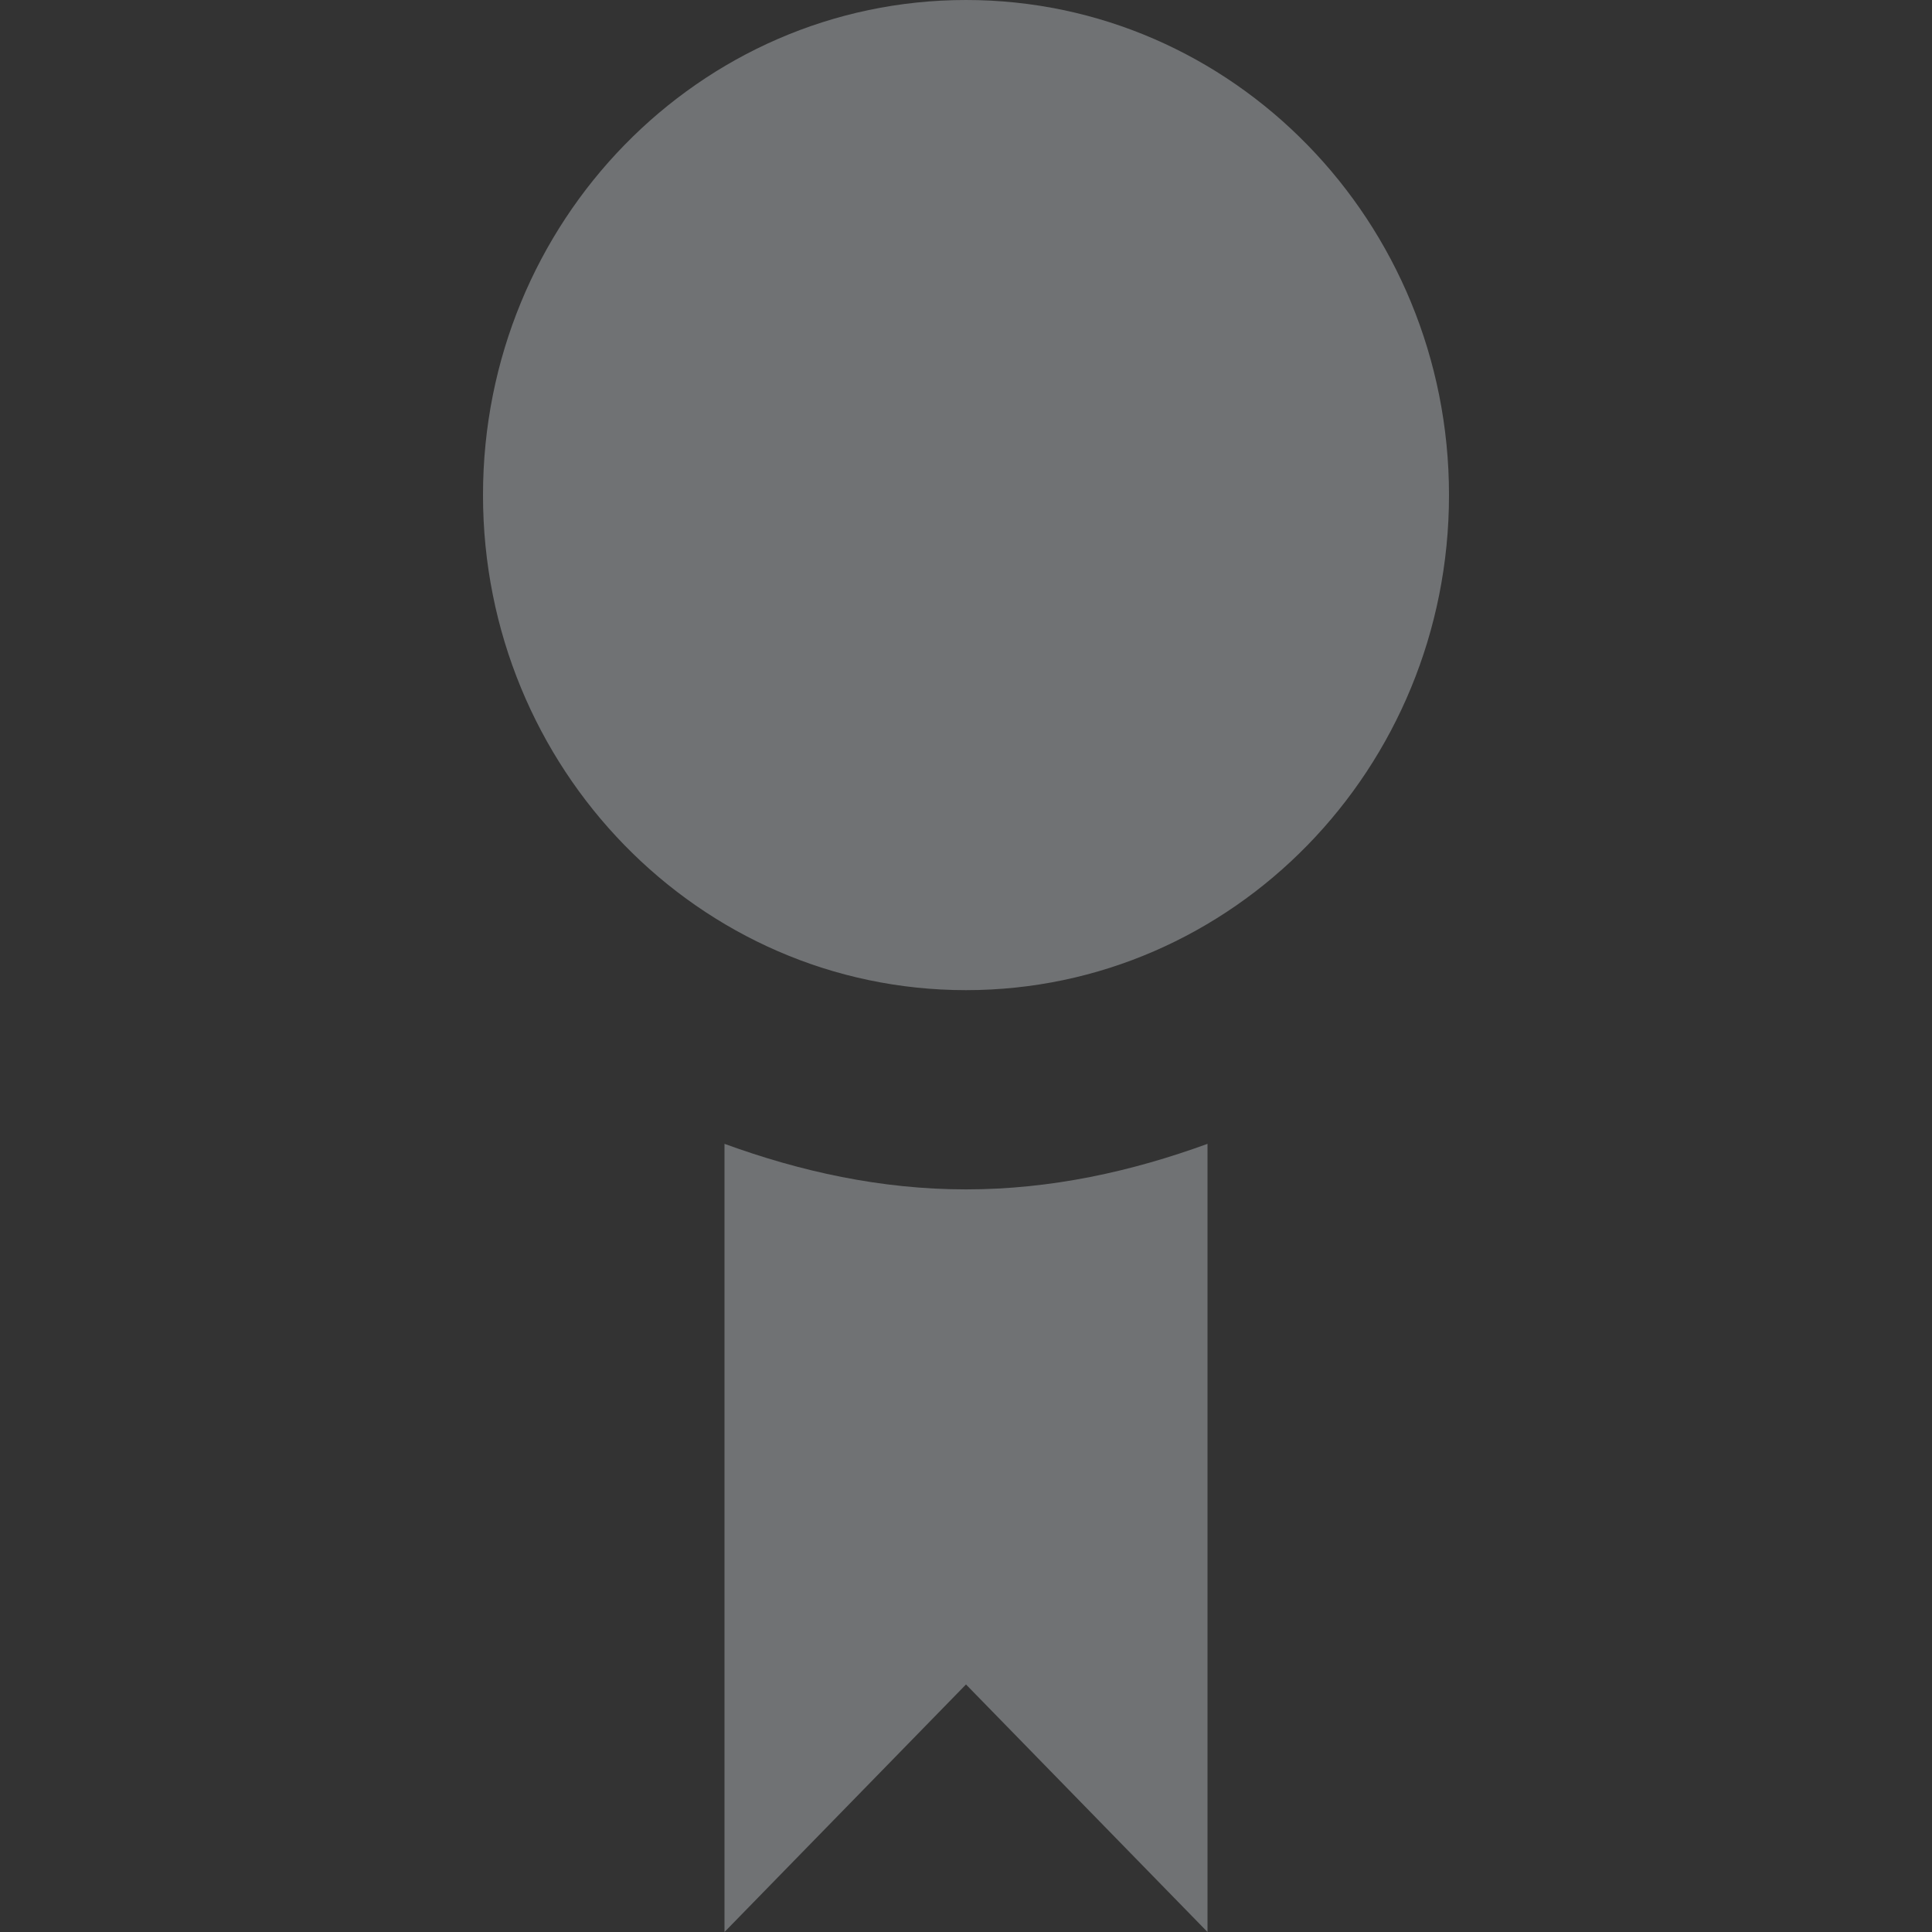 <?xml version="1.0" encoding="UTF-8"?>
<svg width="40px" height="40px" viewBox="0 0 40 40" version="1.1" xmlns="http://www.w3.org/2000/svg" xmlns:xlink="http://www.w3.org/1999/xlink">
    <rect x="0" y="0" width="40" height="40" fill="#333333" stroke="none"/>
    <!-- Generator: sketchtool 52.3 (67297) - http://www.bohemiancoding.com/sketch -->
    <title>138C5BD9-BBB0-4723-A6FF-0AC972B7E687</title>
    <desc>Created with sketchtool.</desc>
    <g id="v3" stroke="none" stroke-width="1" fill="none" fill-rule="evenodd" fill-opacity="0.32">
        <g id="02-early-release-v5" transform="translate(-352, -995)" fill="#F0F8FF" fill-rule="nonzero">
            <g id="Group-6" transform="translate(352, 793)">
                <g id="Group-11" transform="translate(0, 202)">
                    <g id="img-genotype">
                        <path d="M20,24.625 C21.762,24.625 23.428,24.255 25,23.682 L25,40 L20,34.875 L15,40 L15,23.682 C16.572,24.255 18.238,24.625 20,24.625 Z M20,20.5 C14.477,20.5 10,15.911 10,10.25 C10,4.589 14.477,3.55271368e-15 20,3.55271368e-15 C25.523,3.55271368e-15 30,4.589 30,10.25 C30,15.911 25.523,20.5 20,20.5 Z" id="Combined-Shape"></path>
                    </g>
                </g>
            </g>
        </g>
    </g>
</svg>